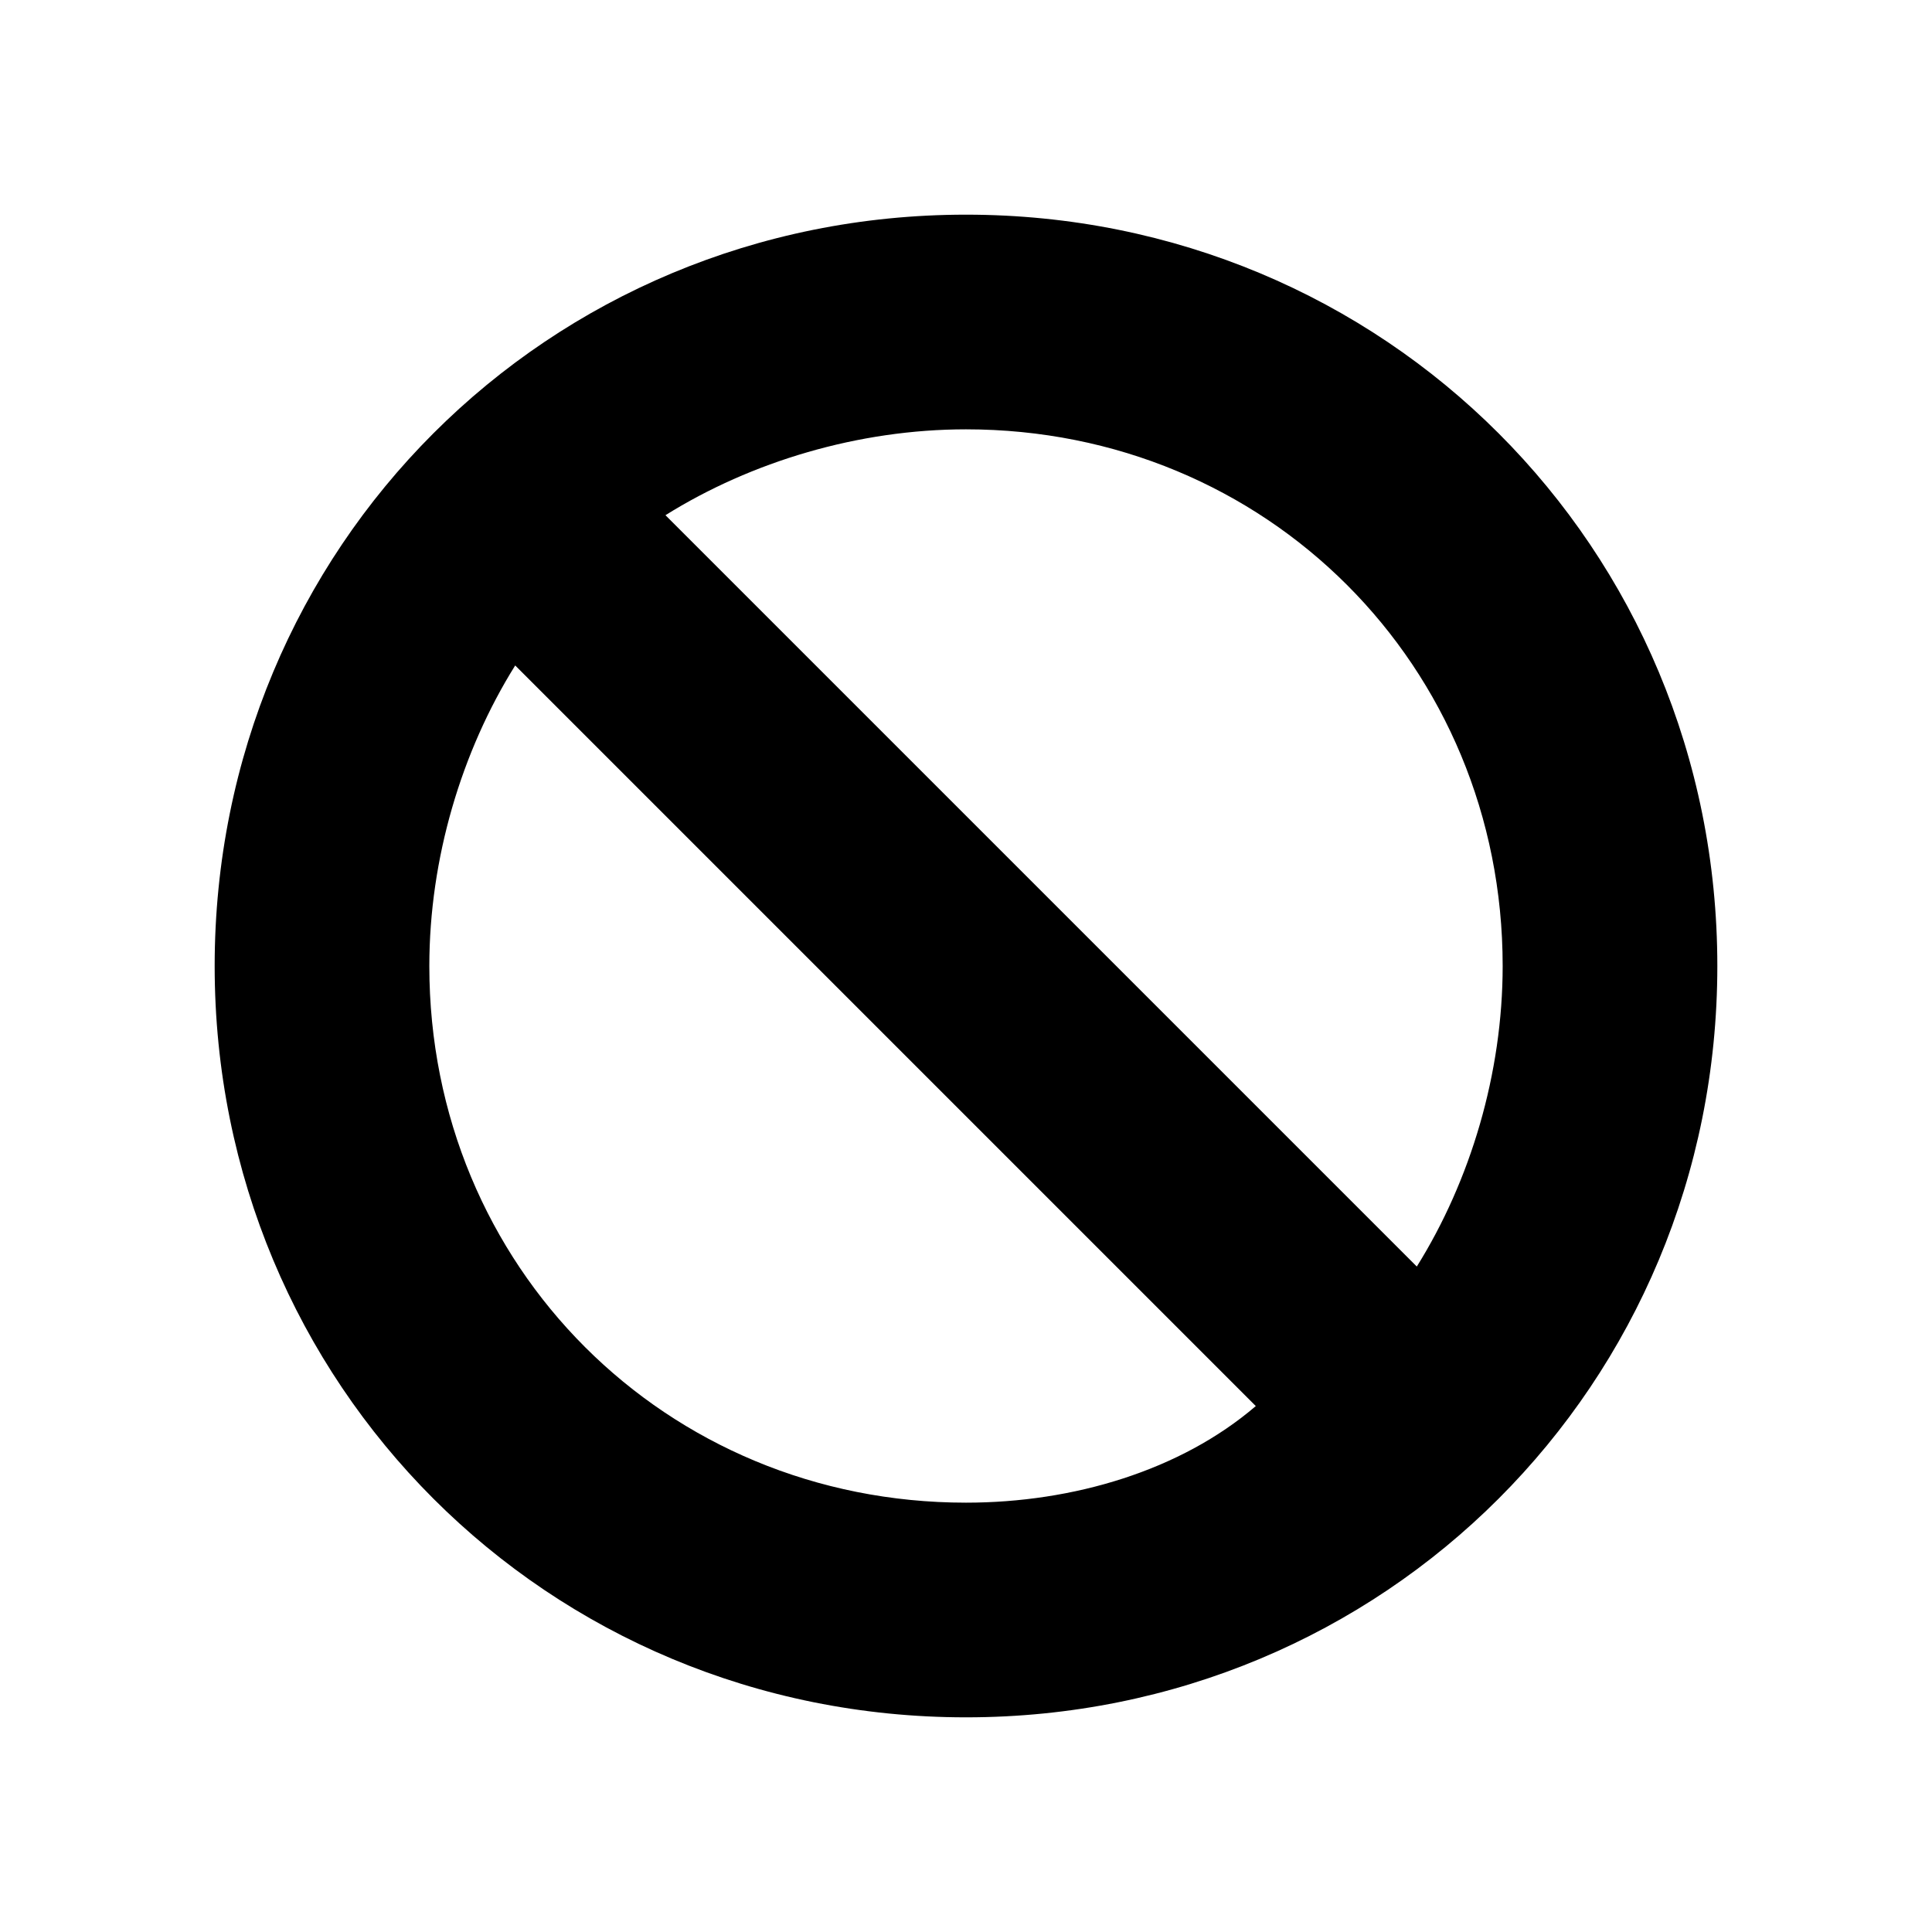 <svg xmlns="http://www.w3.org/2000/svg" viewBox="0 0 18 18" enable-background="new 0 0 18 18"><path d="M9 2c-3.9 0-7 3.1-7 7s3.1 7 7 7 7-3.1 7-7-3.1-7-7-7zm-5 7c0-1 .3-2 .8-2.8l6.9 6.9c-.7.6-1.7.9-2.7.9-2.8 0-5-2.2-5-5zm9.2 2.8l-7-7c.8-.5 1.8-.8 2.8-.8 2.8 0 5 2.2 5 5 0 1-.3 2-.8 2.8z"/></svg>
